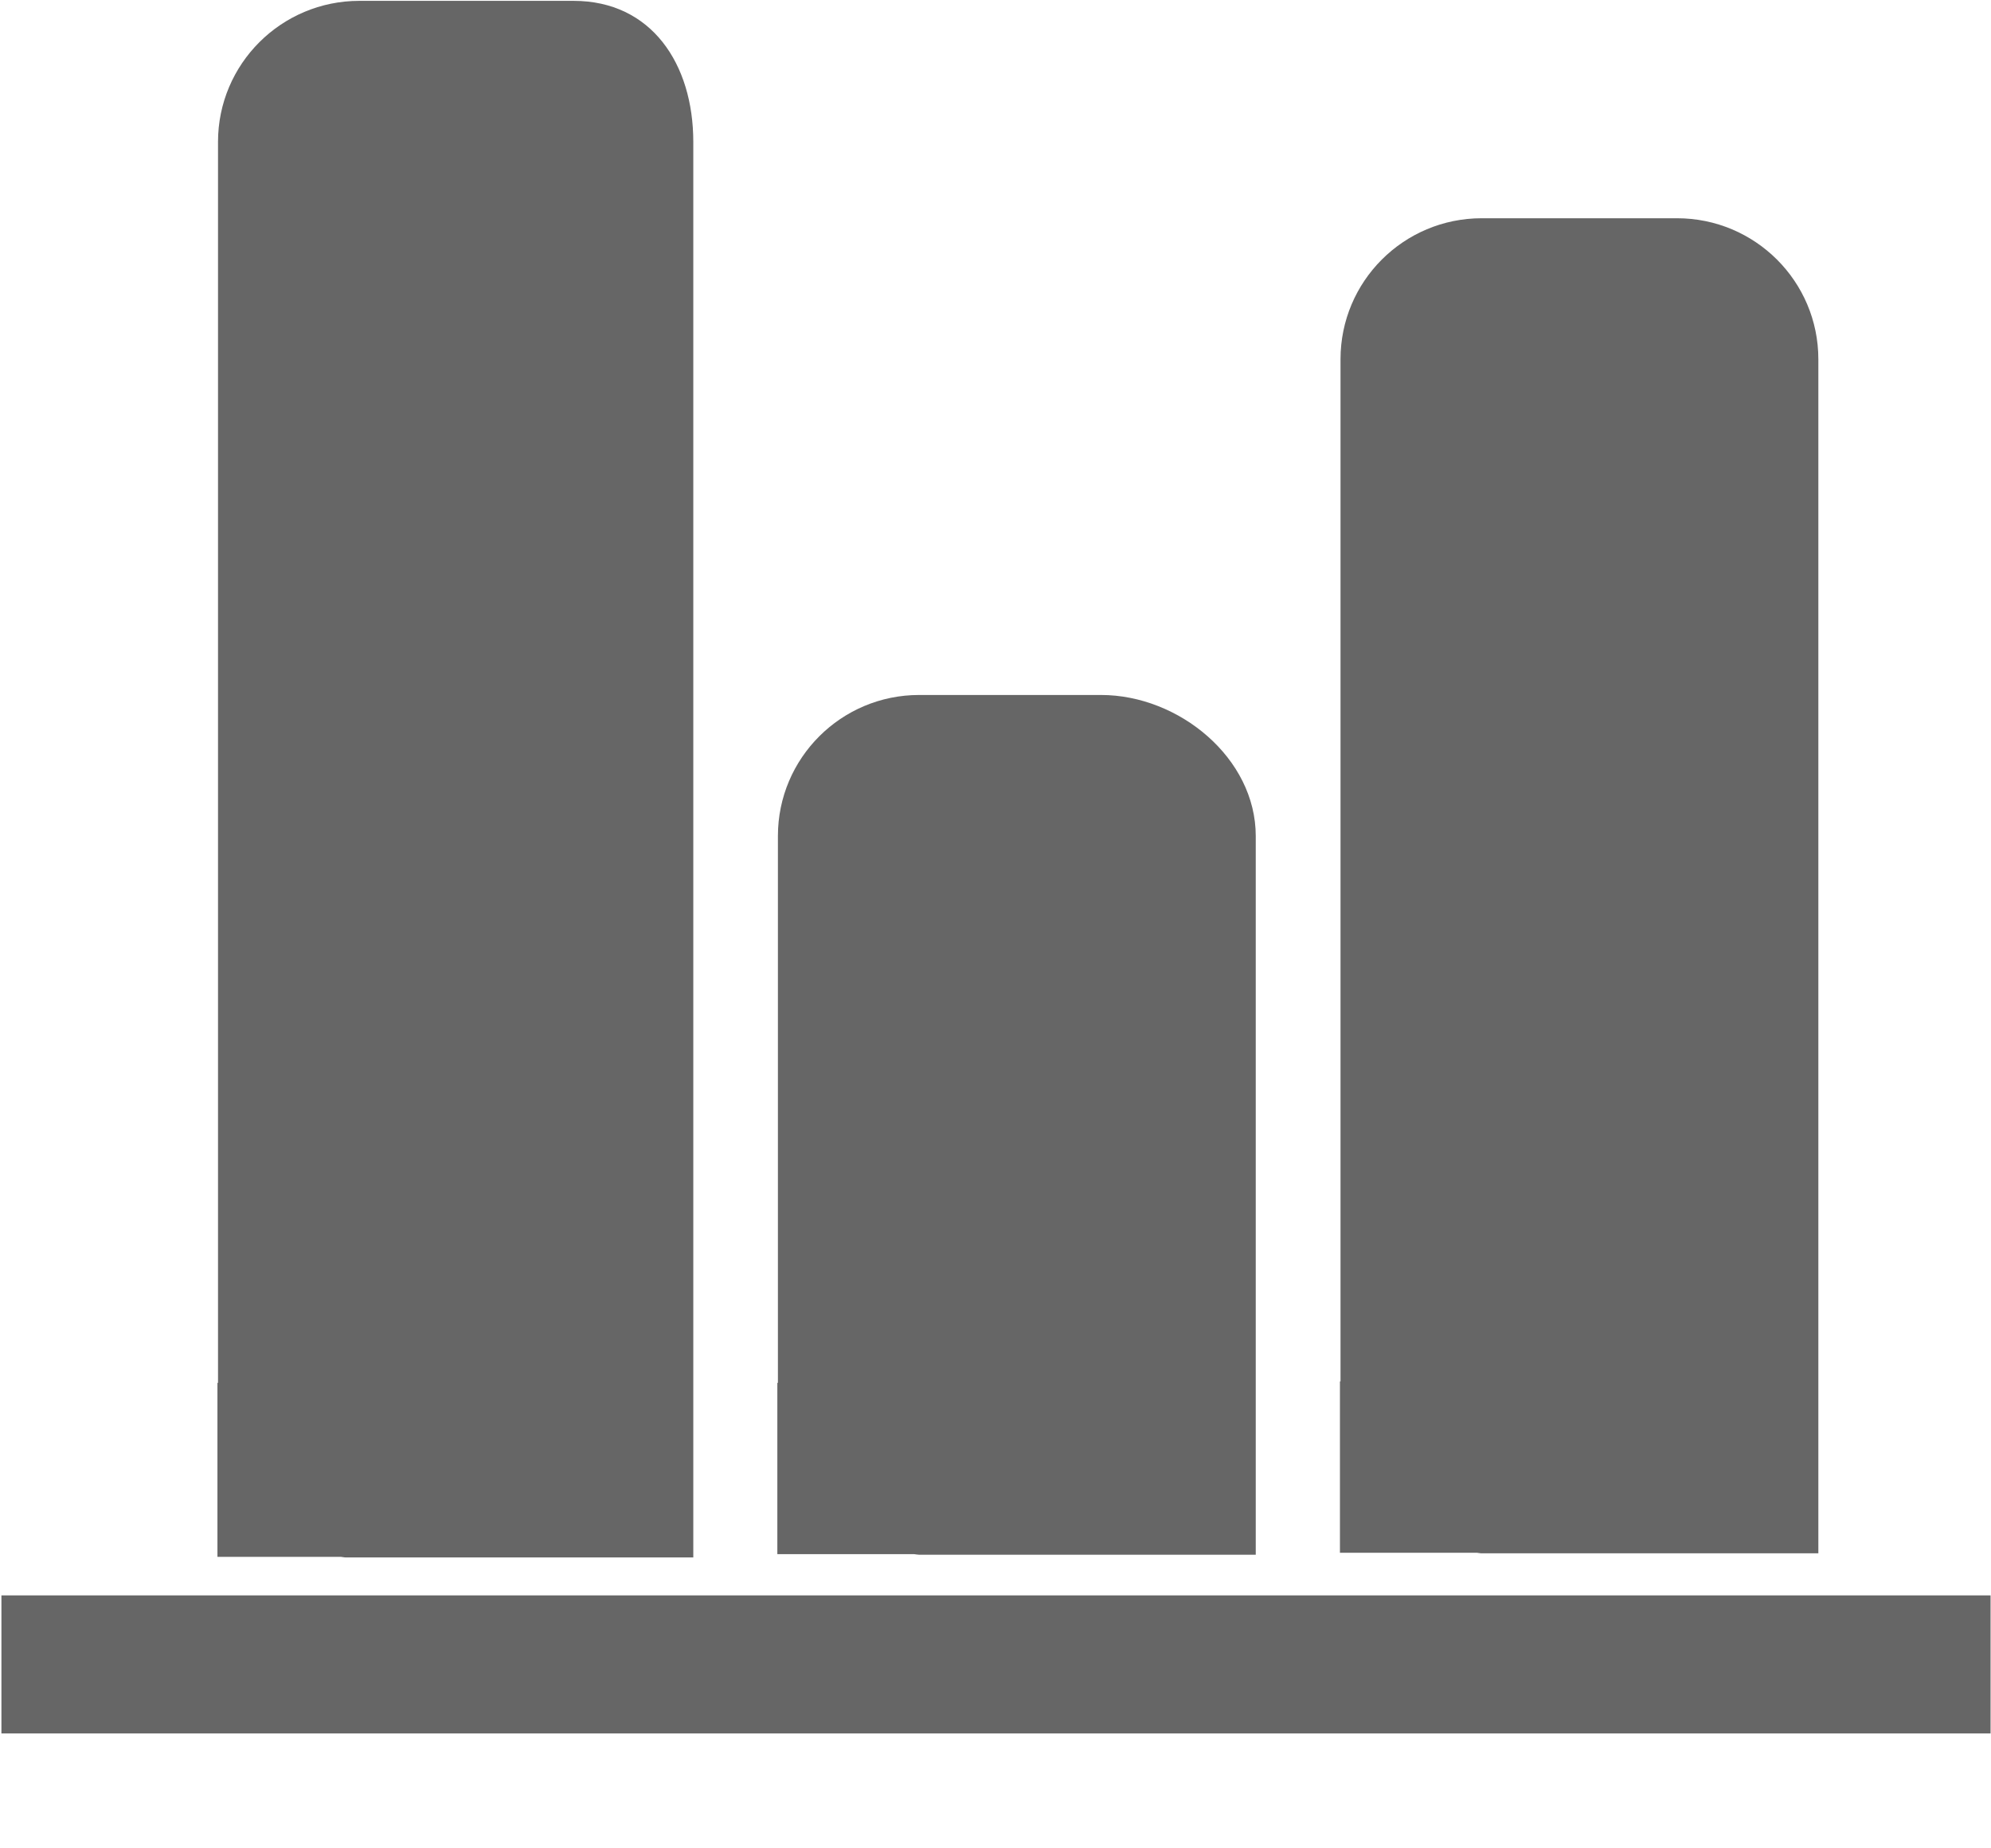 <?xml version="1.0" encoding="UTF-8"?>
<svg width="14px" height="13px" viewBox="0 0 14 13" version="1.1" xmlns="http://www.w3.org/2000/svg" xmlns:xlink="http://www.w3.org/1999/xlink">
    <!-- Generator: Sketch 44.1 (41455) - http://www.bohemiancoding.com/sketch -->
    <title>icon_kjsjy</title>
    <desc>Created with Sketch.</desc>
    <defs></defs>
    <g id="Page-1" stroke="none" stroke-width="1" fill="none" fill-rule="evenodd">
        <g id="Artboard-7-Copy-10" transform="translate(-16, -352)" fill-rule="nonzero" fill="#666666">
            <path d="M22.463,362.935 L24.83,362.935 L24.83,357.88 C24.83,357.332 24.29,356.888 23.742,356.888 L22.463,356.888 C21.915,356.888 21.47,357.332 21.47,357.88 L21.47,361.726 L21.466,361.726 L21.466,362.931 L22.429,362.931 C22.441,362.932 22.452,362.935 22.463,362.935 Z M26.419,362.925 L28.786,362.925 L28.786,354.527 C28.786,353.979 28.341,353.535 27.792,353.535 L26.419,353.535 C25.87,353.535 25.426,353.979 25.426,354.527 L25.426,361.716 L25.422,361.716 L25.422,362.921 L26.385,362.921 C26.396,362.922 26.407,362.925 26.419,362.925 Z M16.01,363.221 L16.01,364.192 L29.997,364.192 L29.997,363.221 L16.01,363.221 Z M18.432,362.954 L20.875,362.954 L20.875,352.998 C20.875,352.45 20.581,352.006 20.033,352.006 L18.527,352.006 C17.978,352.006 17.533,352.45 17.533,352.998 L17.533,361.726 L17.529,361.726 L17.529,362.95 L18.398,362.95 C18.409,362.951 18.42,362.954 18.432,362.954 Z" id="icon_kjsjy"></path>
        </g>
    </g>
</svg>